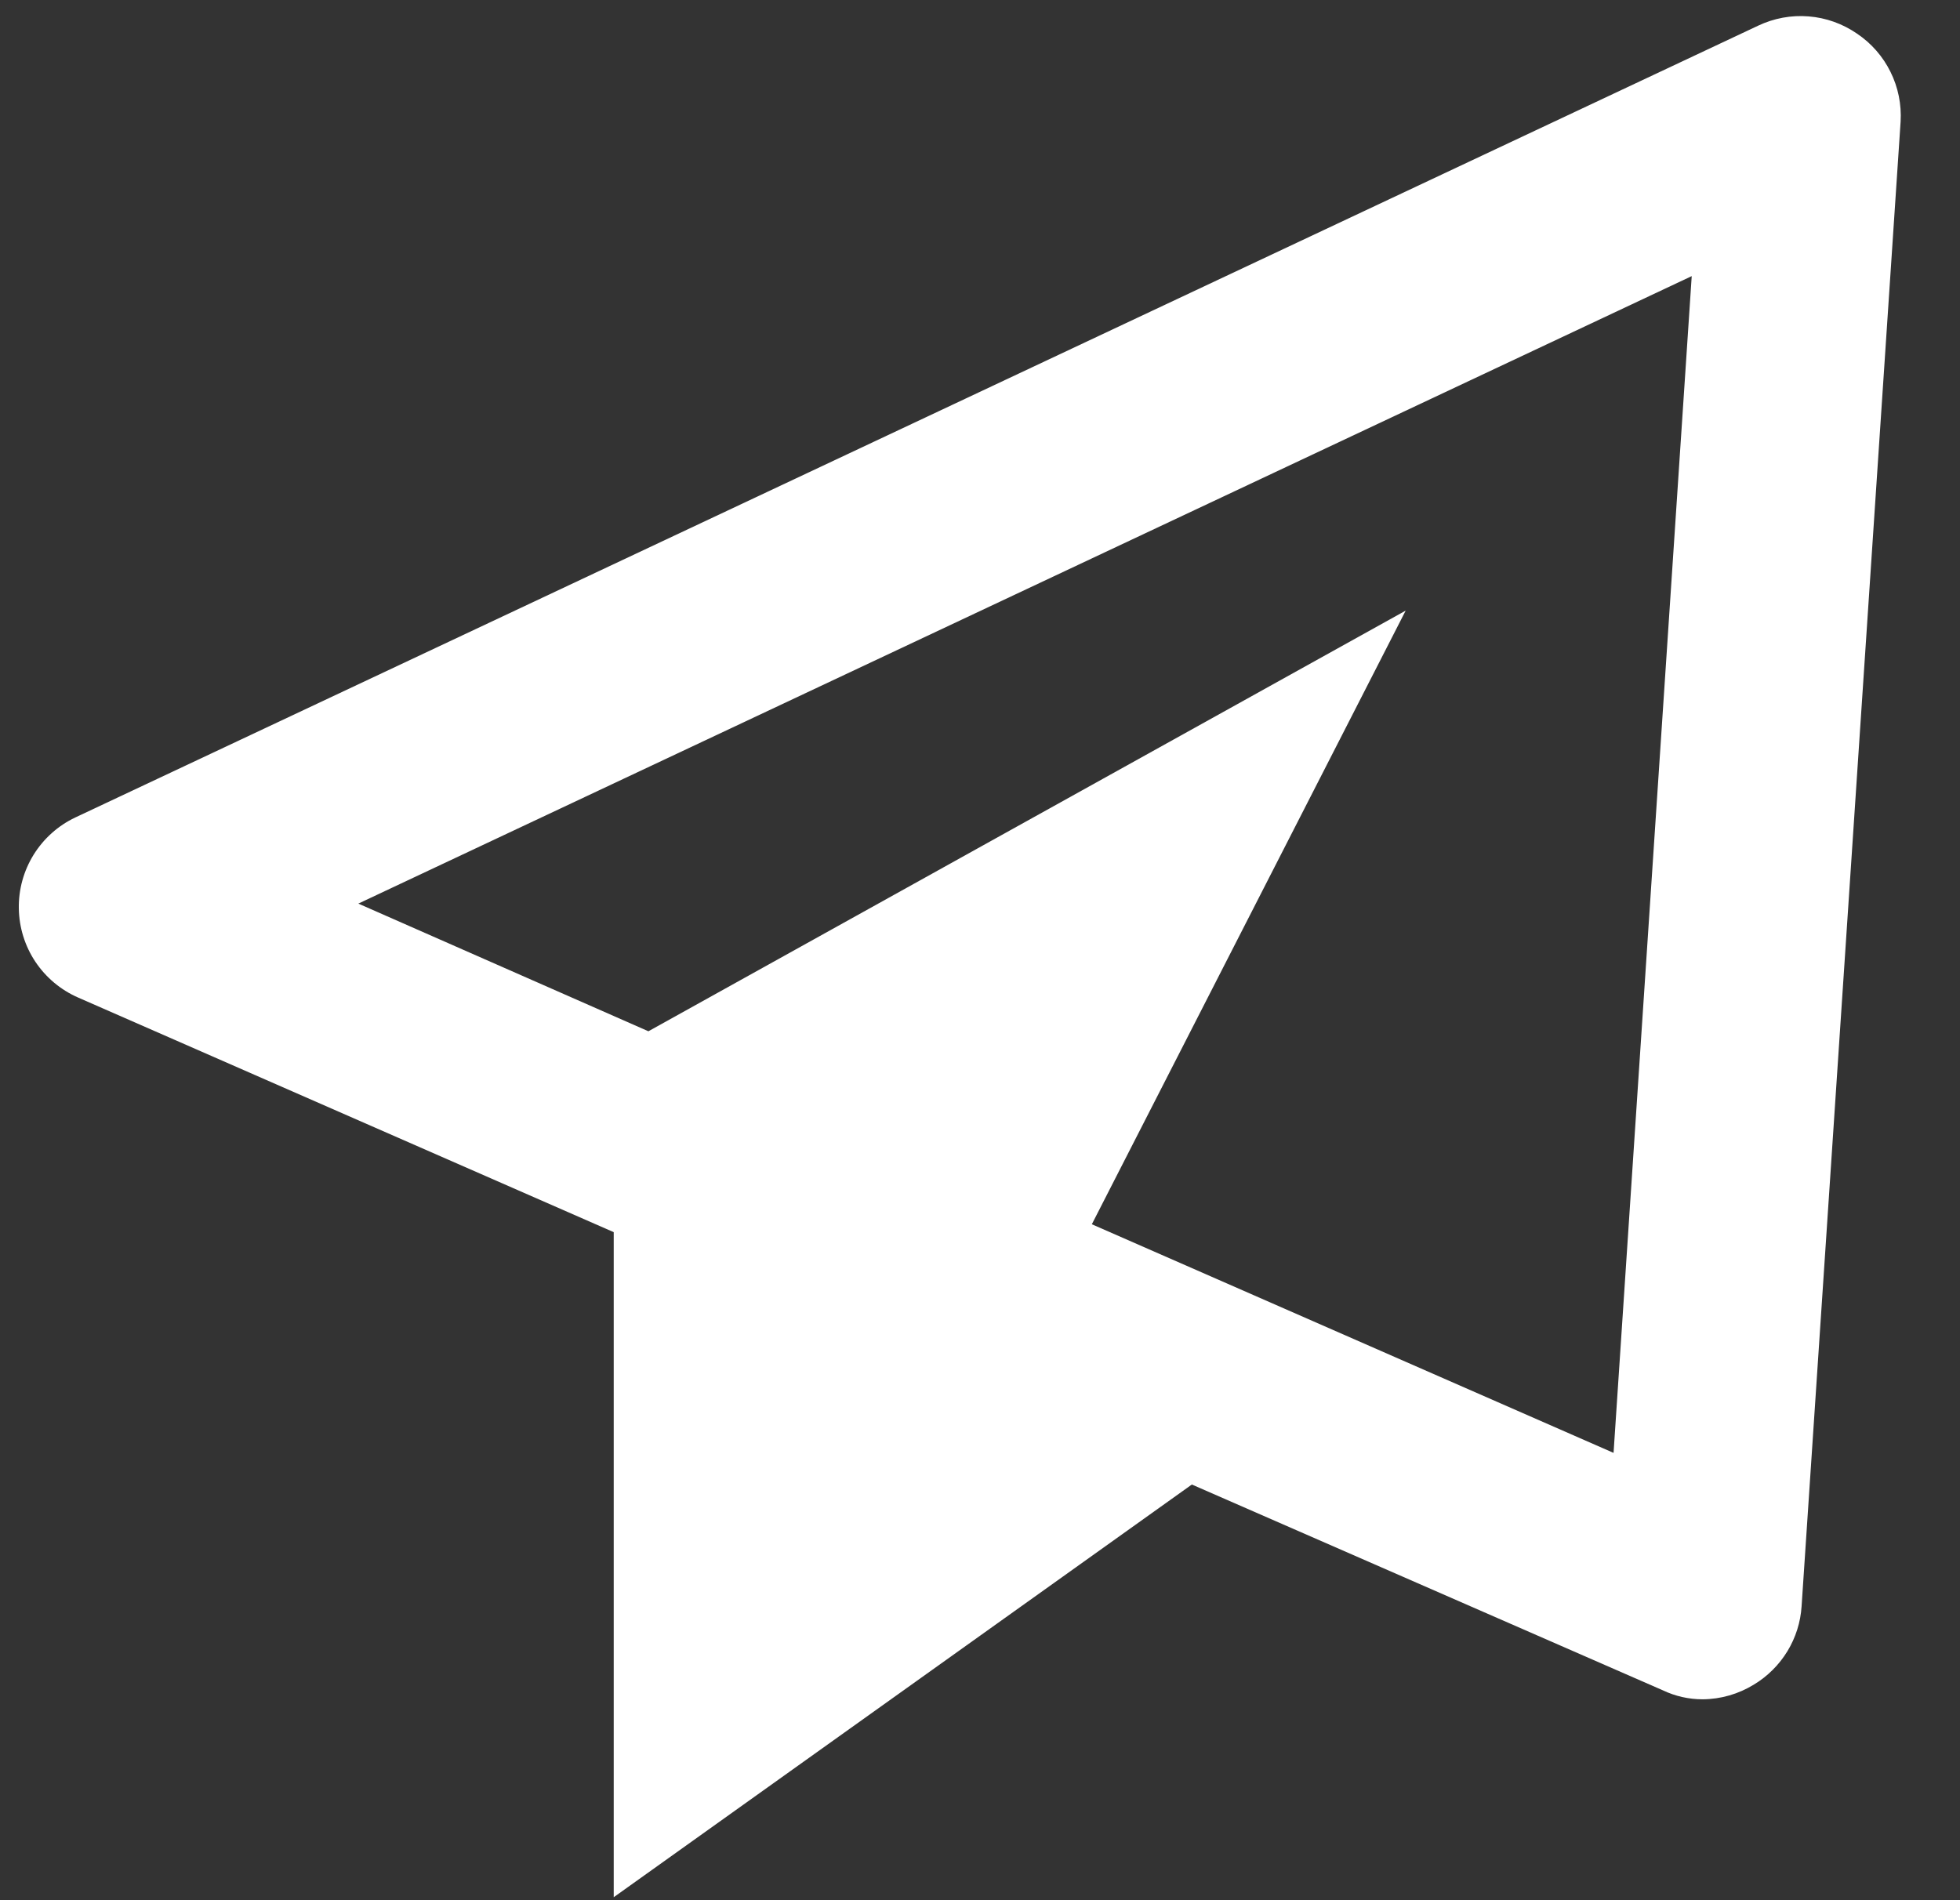 <svg width="33" height="32" viewBox="0 0 33 32" fill="none" xmlns="http://www.w3.org/2000/svg">
<rect x="0" y="0" width="33" height="32" fill="#333333" stroke="none"/>
<path d="M31.267 0.567C31.025 0.4 30.744 0.299 30.451 0.276C30.159 0.252 29.865 0.307 29.6 0.433L1.267 13.767C0.978 13.904 0.735 14.122 0.566 14.394C0.398 14.666 0.311 14.98 0.317 15.3C0.322 15.62 0.419 15.931 0.596 16.197C0.774 16.463 1.024 16.672 1.317 16.8L10.333 20.75V31.95L20.067 25L28 28.467C28.208 28.566 28.436 28.617 28.667 28.617C28.973 28.615 29.273 28.528 29.533 28.367C29.763 28.228 29.955 28.035 30.095 27.806C30.234 27.577 30.316 27.318 30.333 27.05L32 2.05C32.017 1.76 31.959 1.471 31.83 1.211C31.702 0.951 31.508 0.729 31.267 0.567ZM27.167 24.467L18.383 20.617L23.667 10.283L10.917 17.367L6.033 15.217L28.483 4.65L27.167 24.467Z" fill="white"/>
</svg>
